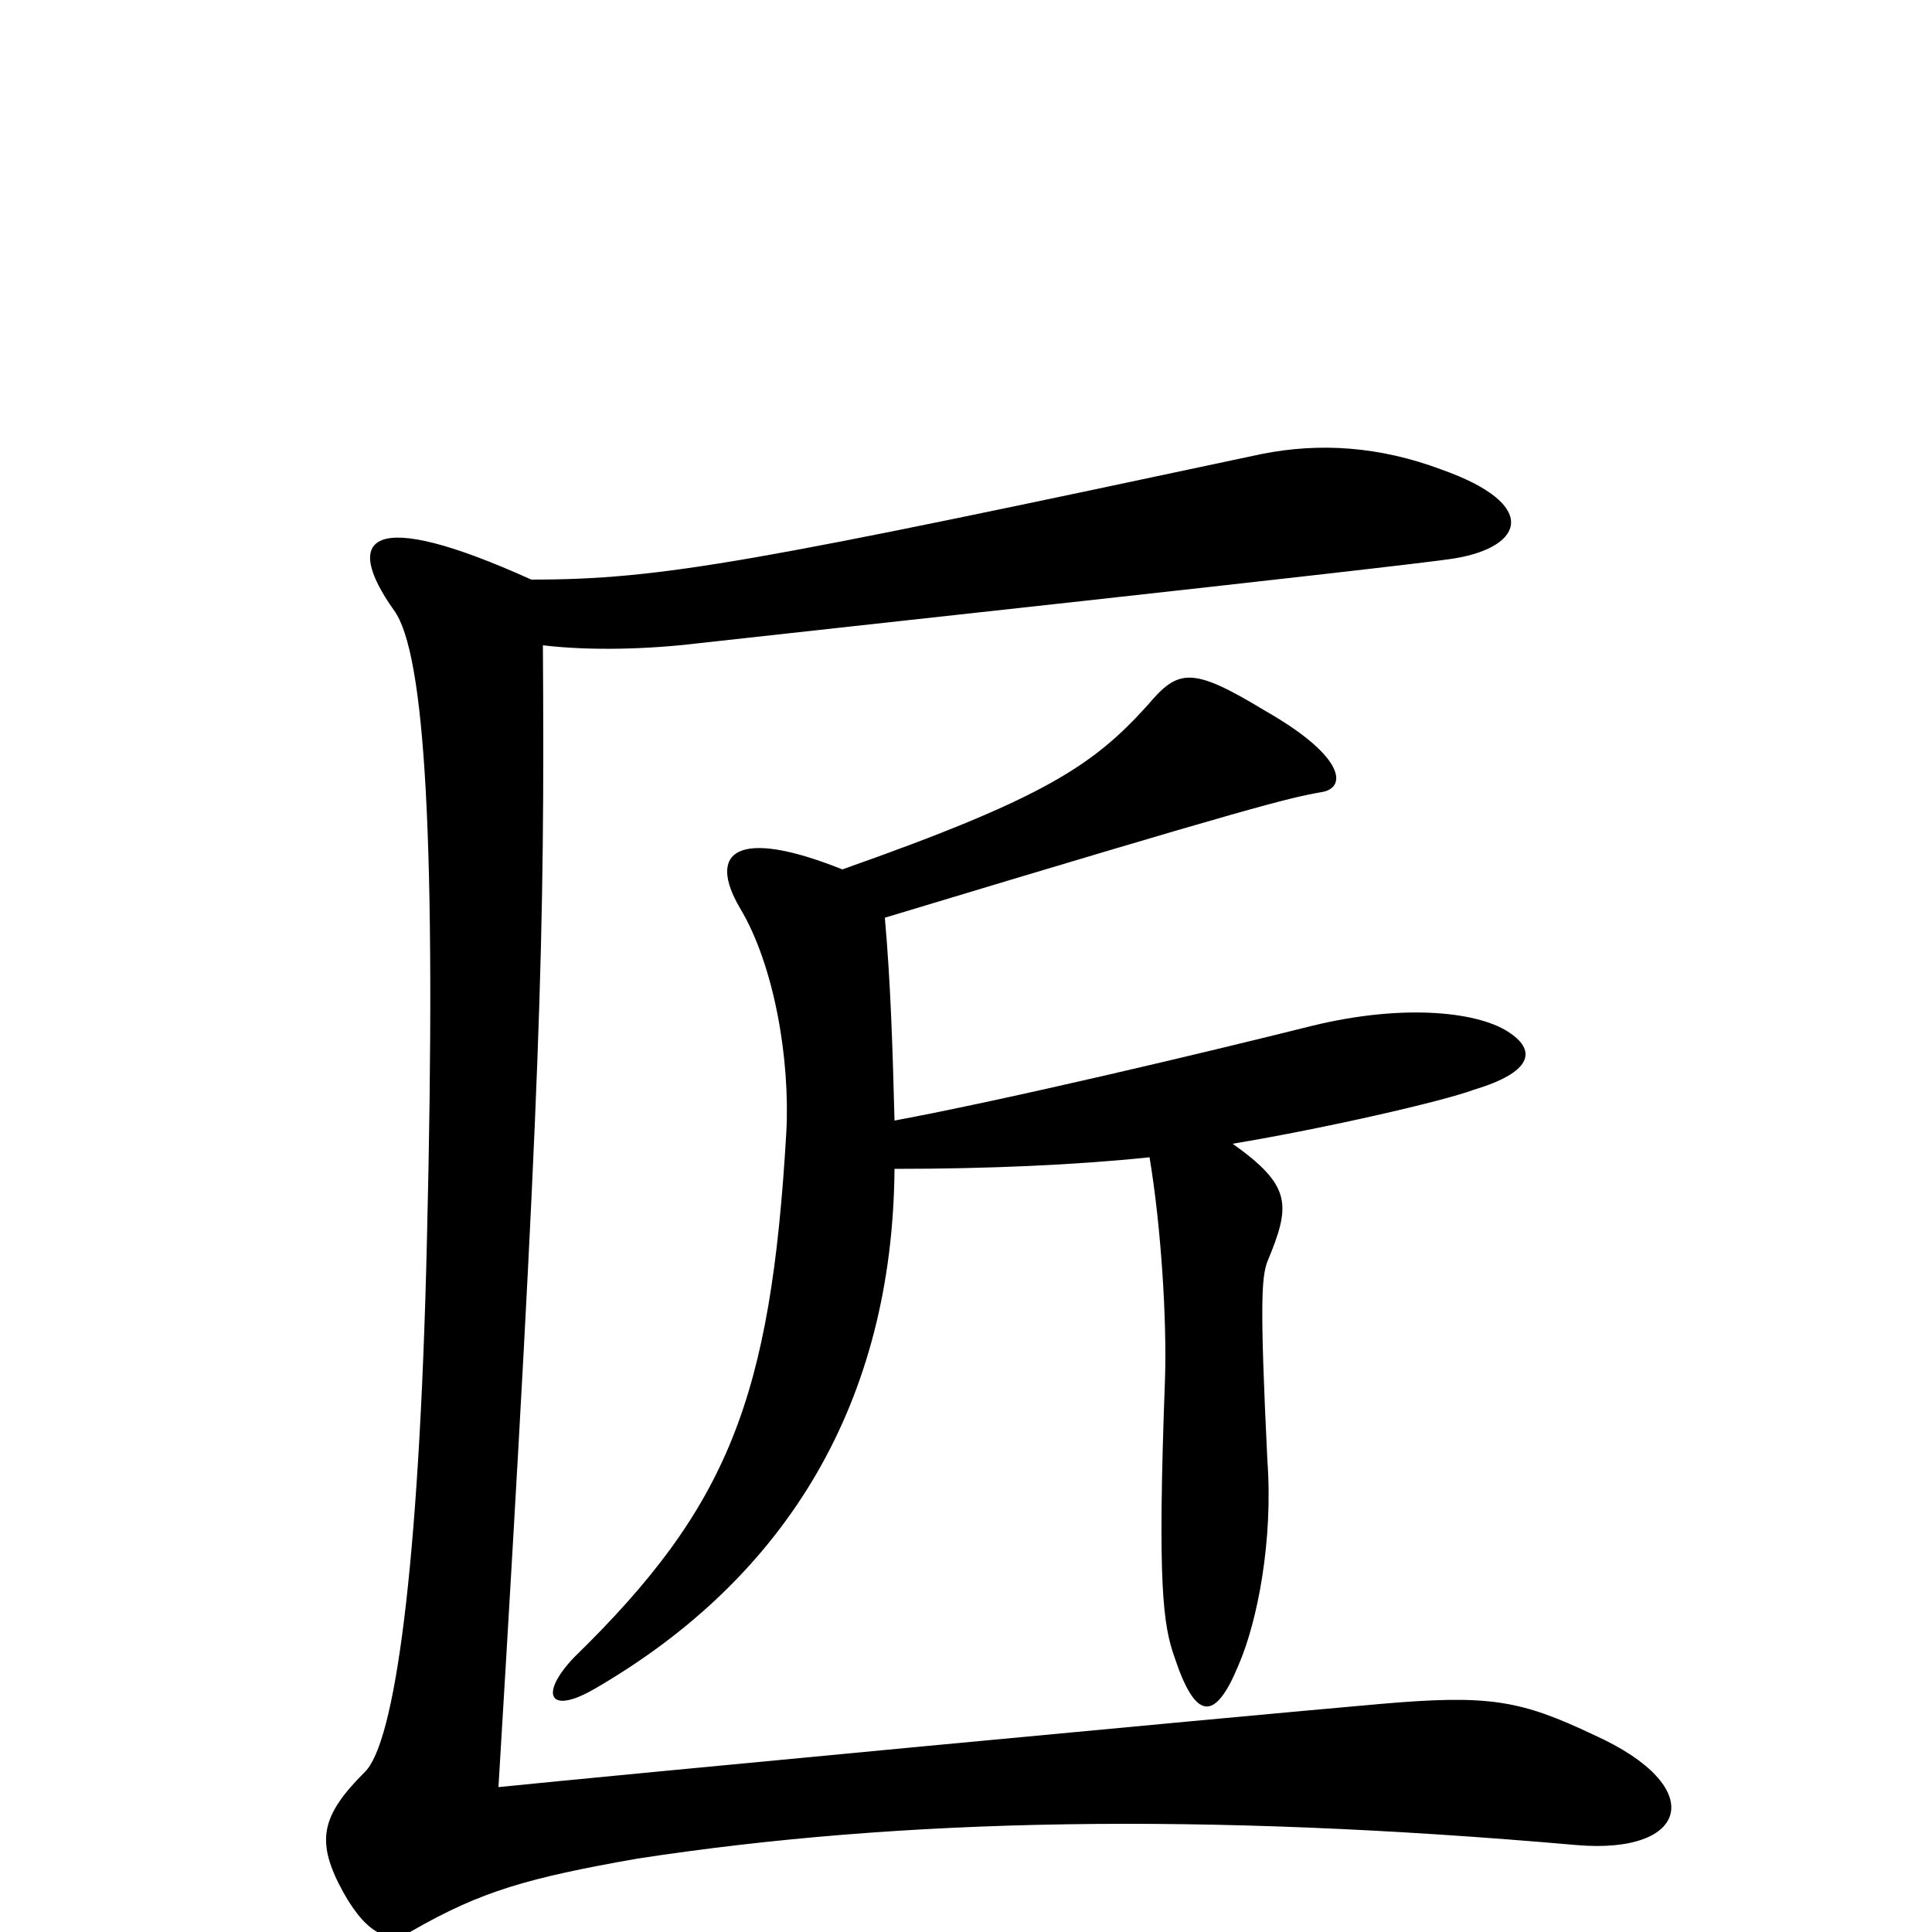 <svg xmlns="http://www.w3.org/2000/svg" viewBox="0 -1000 1000 1000">
	<path fill="#000000" d="M782 -465C767 -476 728 -481 679 -469C623 -455 522 -431 463 -420C462 -458 461 -491 458 -525C650 -583 667 -587 684 -590C697 -592 697 -608 655 -632C617 -655 610 -654 594 -635C566 -604 541 -587 436 -550C381 -572 366 -559 383 -530C401 -500 409 -451 407 -414C399 -276 377 -220 297 -142C279 -123 284 -112 308 -126C408 -184 462 -275 463 -395C511 -395 557 -397 595 -401C601 -365 604 -317 603 -286C599 -179 602 -159 608 -142C619 -109 629 -109 641 -138C651 -161 659 -203 656 -244C652 -326 653 -339 656 -347C668 -376 669 -386 638 -408C686 -416 747 -430 763 -436C793 -445 795 -456 782 -465ZM825 -102C787 -120 771 -123 714 -118C634 -111 317 -81 258 -75C280 -439 282 -516 281 -666C306 -663 336 -664 361 -667C396 -671 729 -707 753 -711C789 -717 797 -739 746 -757C714 -769 683 -771 653 -765C390 -709 343 -700 275 -700C191 -738 177 -722 204 -684C220 -662 226 -565 221 -359C217 -185 204 -98 189 -83C166 -60 163 -47 178 -20C191 3 203 6 214 -1C249 -21 273 -28 330 -38C467 -59 622 -62 816 -45C874 -40 885 -75 825 -102Z"/>
</svg>